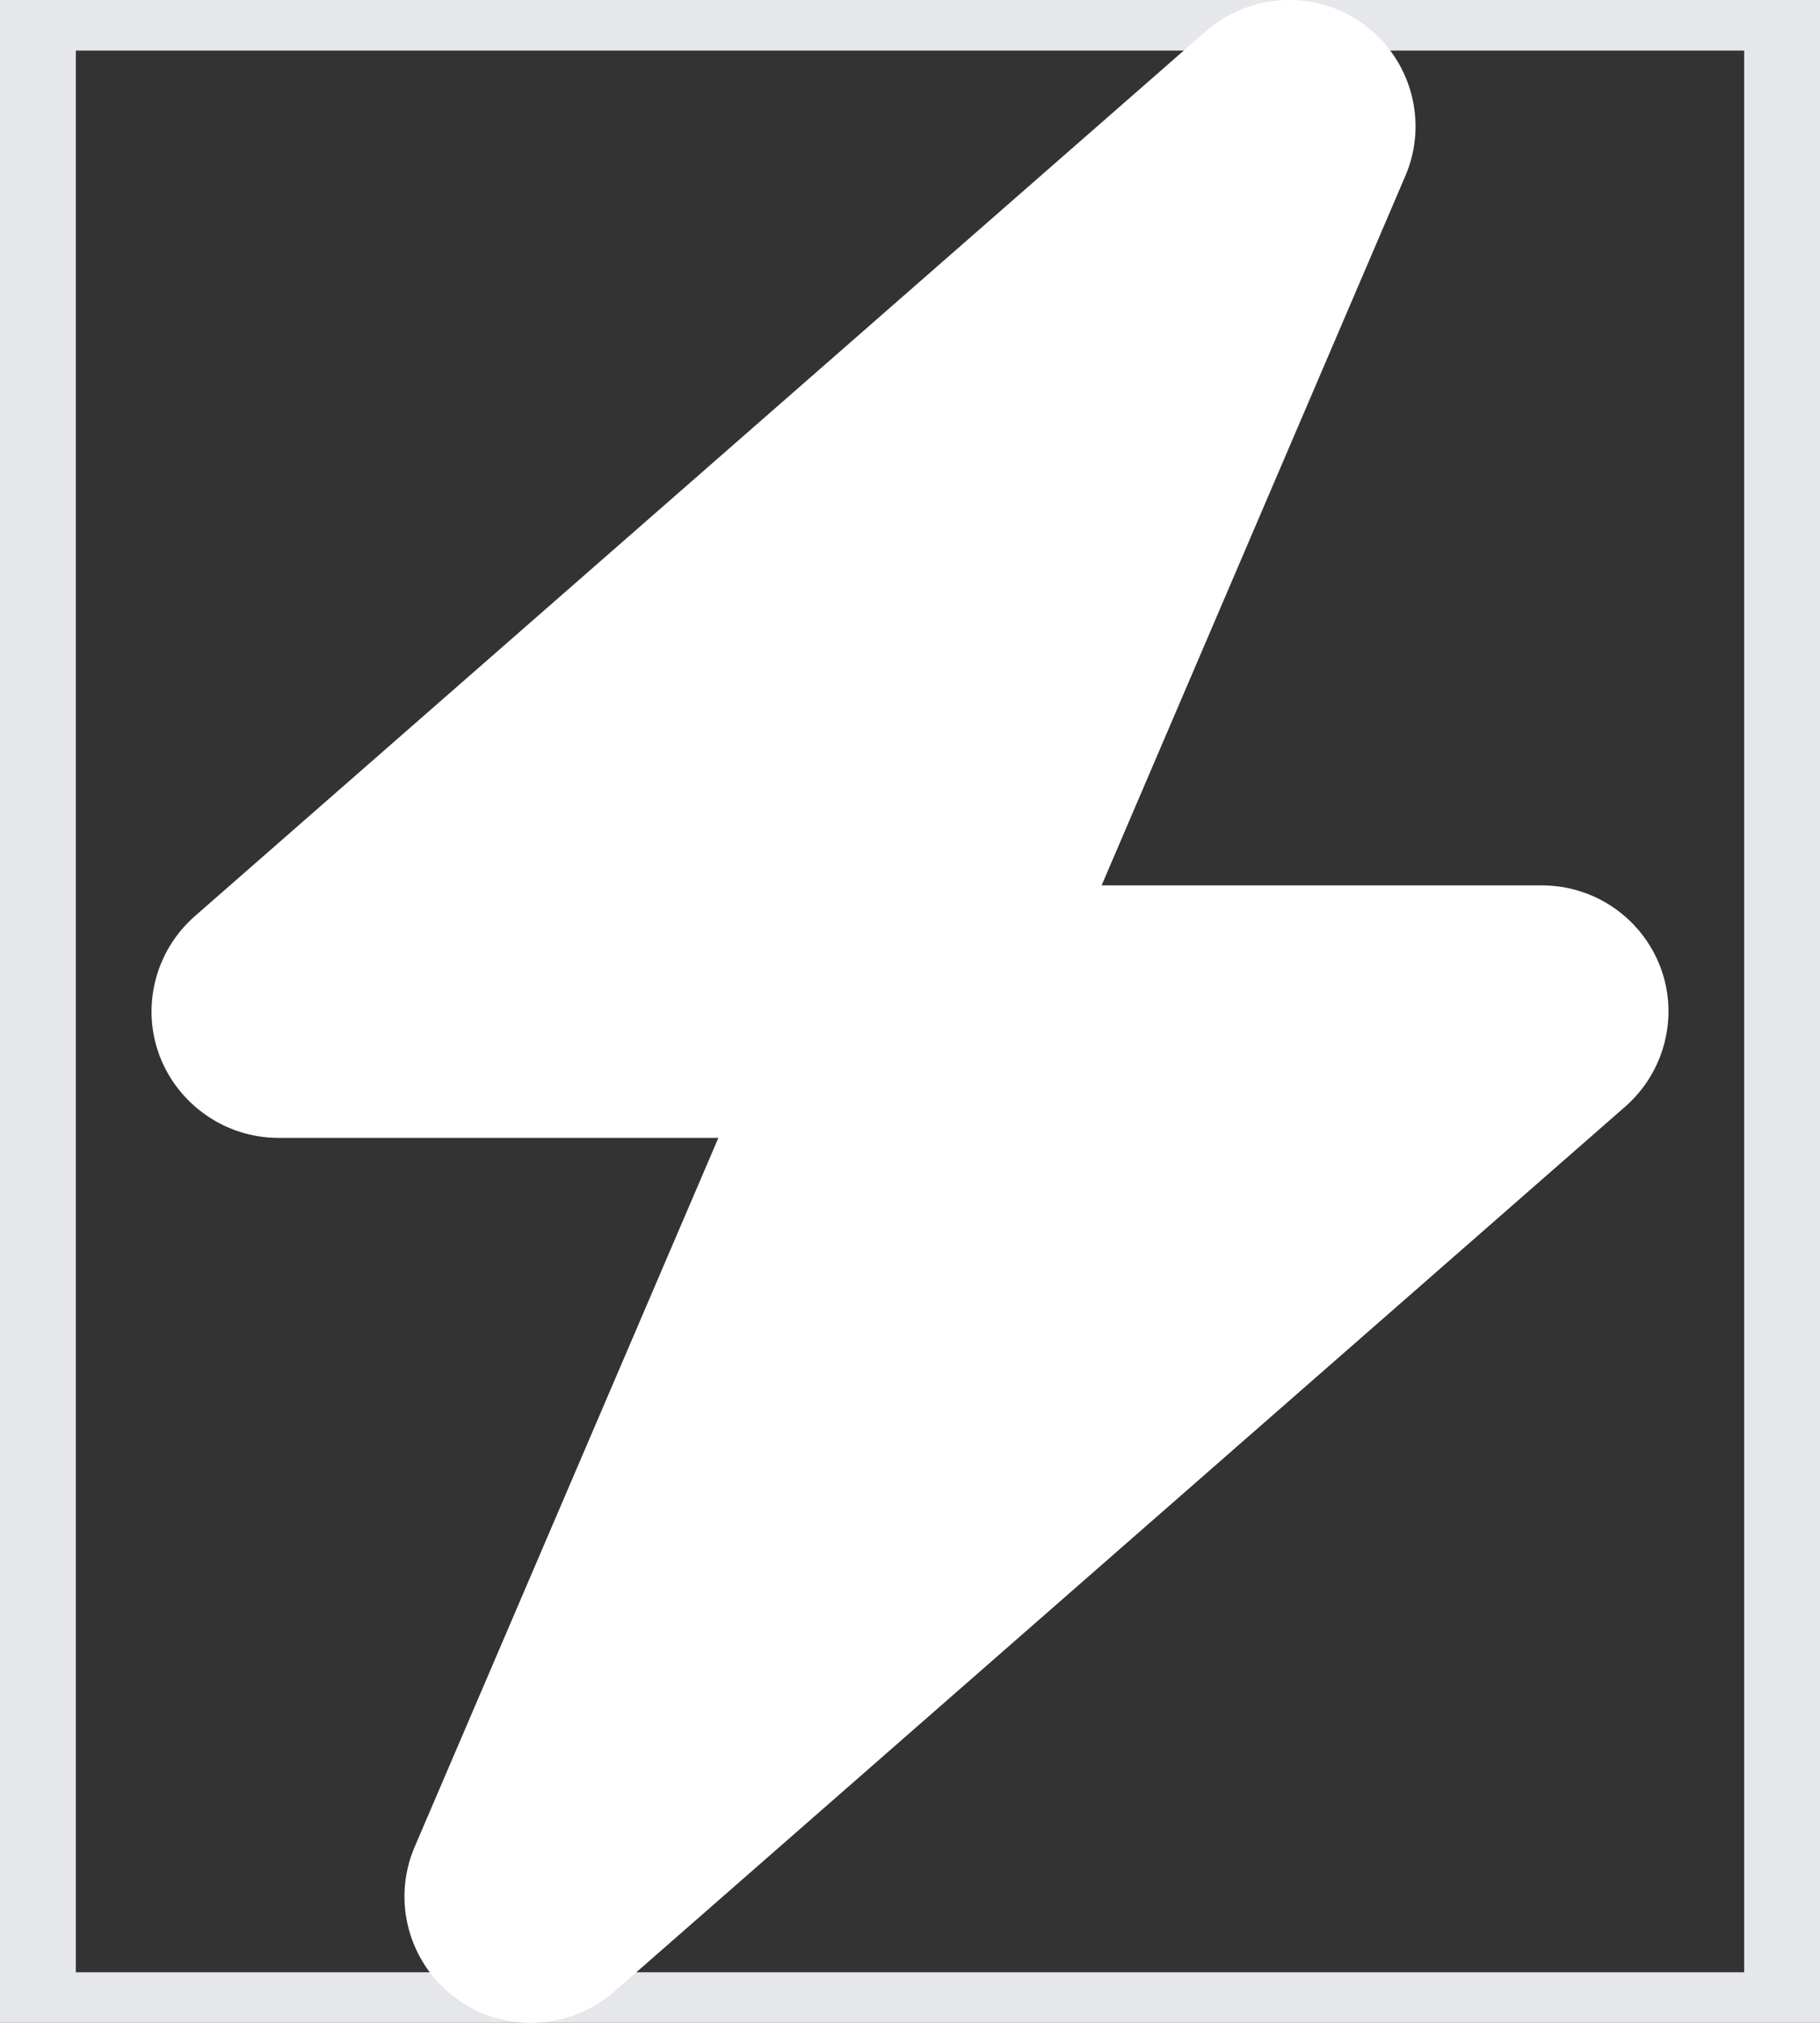 <svg width="18" height="20" viewBox="0 0 18 20" fill="none" xmlns="http://www.w3.org/2000/svg">
<rect x="0" y="0" width="18" height="20" fill="#333333" stroke="none"/>
<path d="M0.25 0H17.75V20H0.25V0Z" stroke="#E5E7EB"/>
<g clip-path="url(#clip0_13_2807)">
<path d="M13.898 1.742C14.129 1.207 13.957 0.582 13.484 0.238C13.012 -0.105 12.367 -0.074 11.926 0.309L1.926 9.059C1.535 9.402 1.395 9.953 1.578 10.438C1.762 10.922 2.23 11.25 2.75 11.25H7.105L4.102 18.258C3.871 18.793 4.043 19.418 4.516 19.762C4.988 20.106 5.633 20.074 6.074 19.692L16.074 10.941C16.465 10.598 16.605 10.047 16.422 9.563C16.238 9.078 15.773 8.754 15.25 8.754H10.895L13.898 1.742Z" fill="white"/>
</g>
<defs>
<clipPath id="clip0_13_2807">
<path d="M0.25 0H17.75V20H0.25V0Z" fill="white"/>
</clipPath>
</defs>
</svg>
